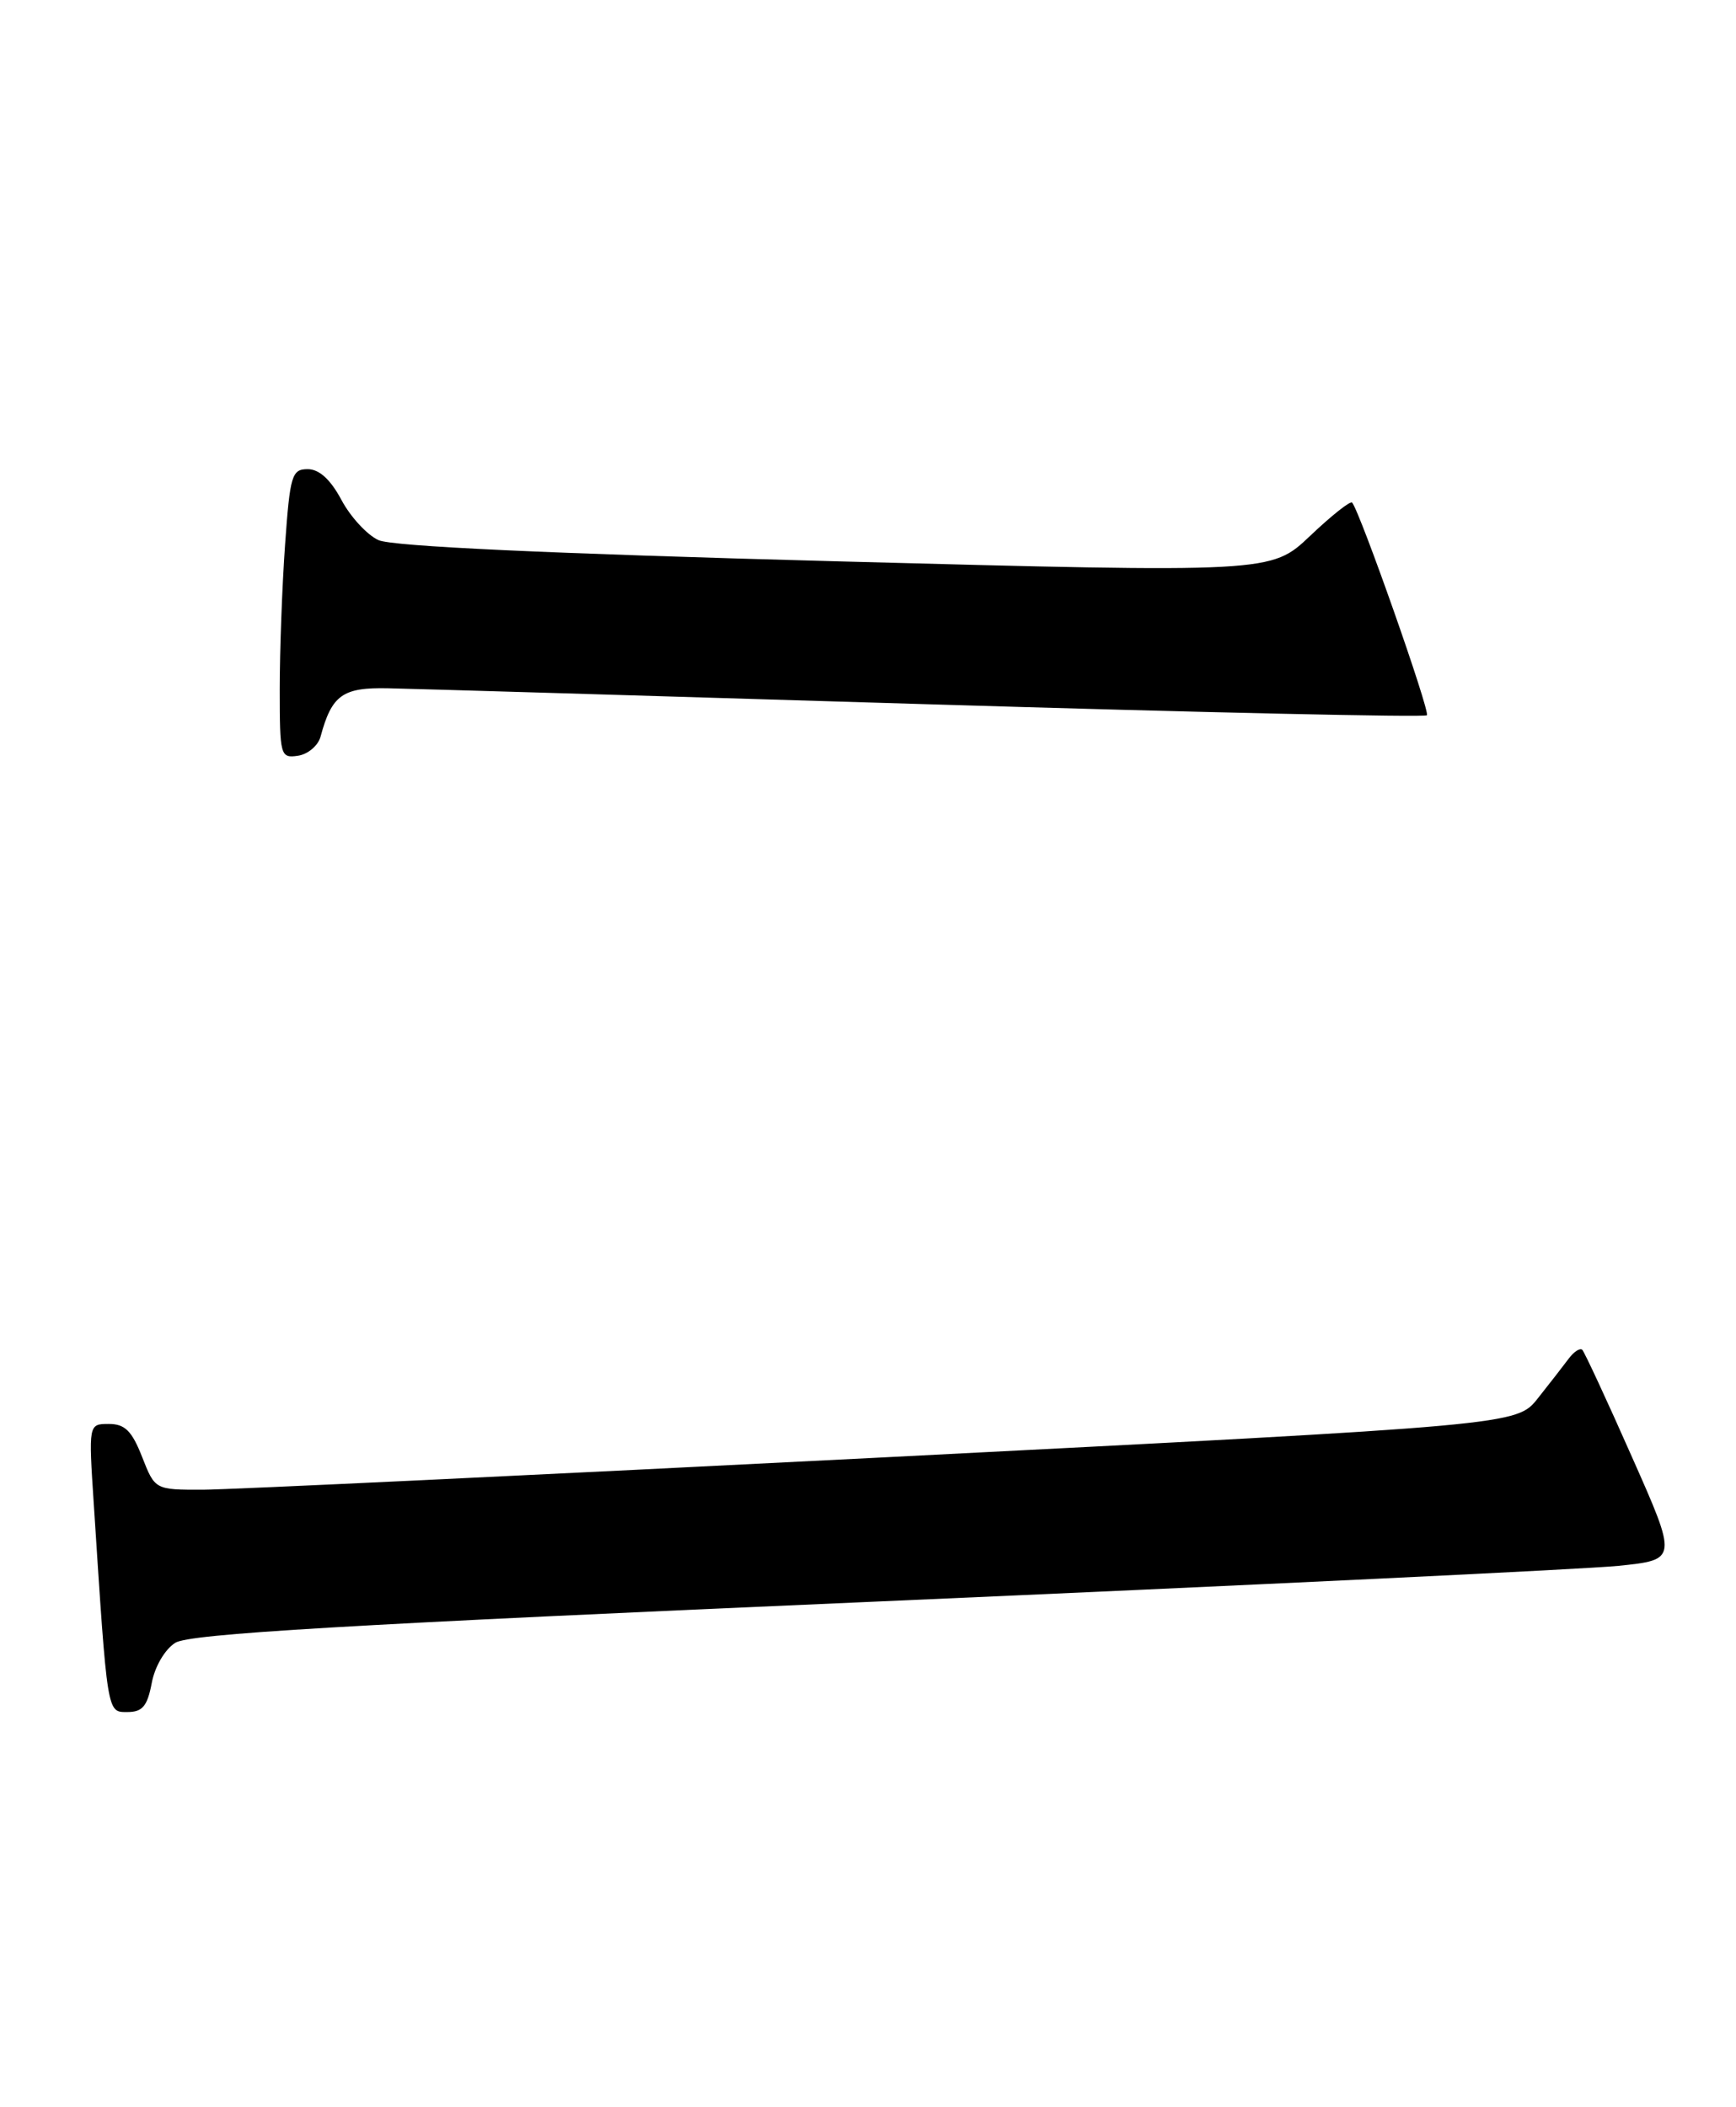 <?xml version="1.0" encoding="UTF-8" standalone="no"?>
<!DOCTYPE svg PUBLIC "-//W3C//DTD SVG 1.1//EN" "http://www.w3.org/Graphics/SVG/1.1/DTD/svg11.dtd" >
<svg xmlns="http://www.w3.org/2000/svg" xmlns:xlink="http://www.w3.org/1999/xlink" version="1.1" viewBox="0 0 211 256">
 <g >
 <path fill="currentColor"
d=" M 18.44 204.49 C 18.81 202.48 20.04 200.39 21.30 199.59 C 23.01 198.50 41.97 197.38 106.50 194.58 C 152.15 192.59 192.74 190.64 196.70 190.24 C 203.90 189.50 203.90 189.50 198.35 177.00 C 195.31 170.12 192.59 164.28 192.32 164.00 C 192.06 163.73 191.31 164.20 190.67 165.06 C 190.03 165.92 188.34 168.09 186.92 169.88 C 184.34 173.14 184.34 173.14 107.42 177.06 C 65.11 179.21 27.88 180.98 24.67 180.99 C 18.84 181.00 18.84 181.00 17.27 177.00 C 16.03 173.84 15.18 173.00 13.23 173.00 C 10.76 173.00 10.76 173.00 11.40 182.75 C 13.07 208.48 12.99 208.00 15.49 208.00 C 17.31 208.00 17.91 207.29 18.44 204.49 Z  M 38.96 89.50 C 40.33 84.43 41.64 83.50 47.18 83.62 C 50.11 83.68 79.60 84.55 112.73 85.56 C 145.85 86.56 173.17 87.17 173.43 86.90 C 173.86 86.48 165.30 62.16 164.34 61.06 C 164.13 60.82 161.83 62.64 159.23 65.11 C 154.50 69.60 154.50 69.60 101.50 68.19 C 66.65 67.26 47.64 66.38 46.00 65.62 C 44.62 64.99 42.60 62.80 41.50 60.74 C 40.17 58.25 38.80 57.00 37.40 57.00 C 35.47 57.00 35.25 57.73 34.65 66.15 C 34.29 71.19 34.00 79.09 34.00 83.72 C 34.00 91.83 34.08 92.13 36.21 91.82 C 37.42 91.64 38.66 90.60 38.96 89.50 Z "/>
</g>
</svg>